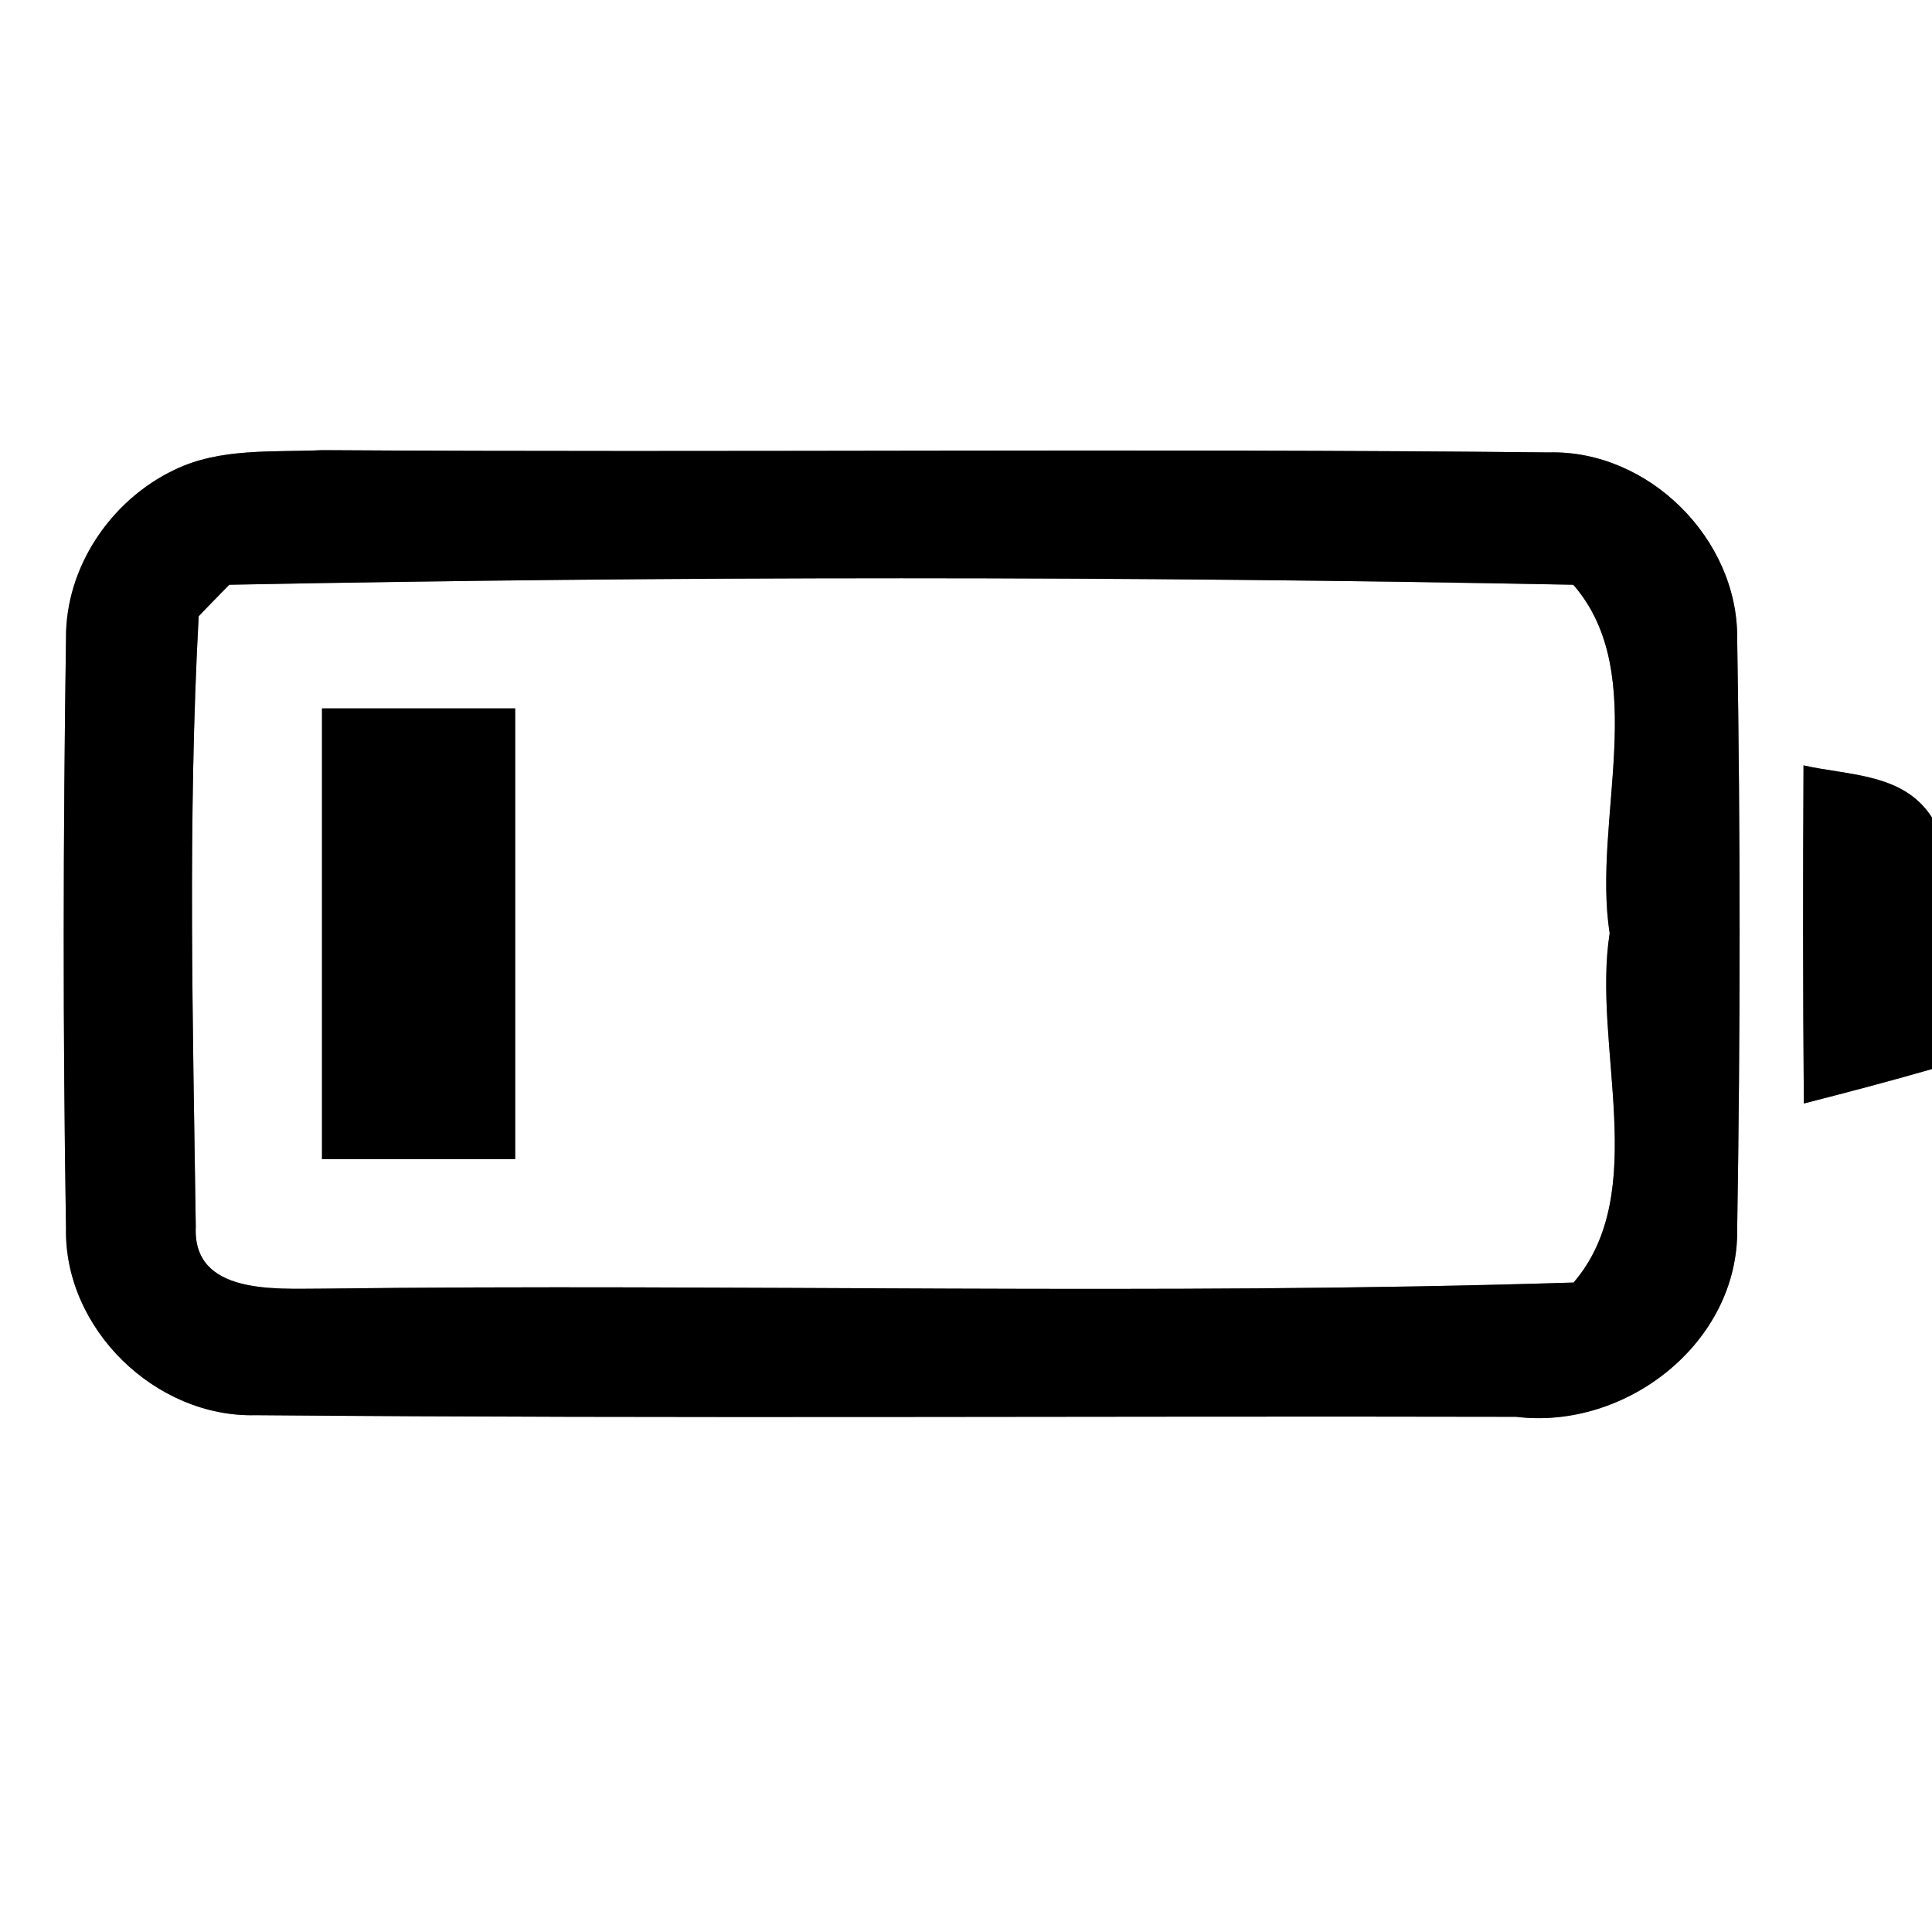 <?xml version="1.0" encoding="UTF-8" ?>
<!DOCTYPE svg PUBLIC "-//W3C//DTD SVG 1.1//EN" "http://www.w3.org/Graphics/SVG/1.1/DTD/svg11.dtd">
<svg width="60pt" height="60pt" viewBox="0 0 60 60" version="1.1" xmlns="http://www.w3.org/2000/svg">
<rect x="0" y="0" width="60" height="60" fill="#808080" stroke="none"/>
<g id="#ffffffff">
<path fill="#ffffff" opacity="1.00" d=" M 0.00 0.00 L 60.00 0.00 L 60.00 25.39 C 59.12 24.01 57.43 24.09 56.01 23.77 C 55.99 27.27 55.99 30.77 56.02 34.27 C 57.35 33.93 58.68 33.58 60.00 33.20 L 60.00 60.00 L 0.00 60.00 L 0.00 0.00 M 5.42 14.59 C 3.44 15.53 2.03 17.62 2.05 19.83 C 1.96 25.94 1.95 32.05 2.05 38.15 C 1.99 41.27 4.83 44.03 7.94 43.95 C 20.98 44.06 34.03 43.97 47.08 44.00 C 50.50 44.42 54.01 41.69 53.95 38.15 C 54.05 32.05 54.05 25.93 53.95 19.83 C 53.98 16.74 51.20 13.97 48.10 14.05 C 35.41 13.92 22.71 14.06 10.01 13.98 C 8.48 14.05 6.84 13.90 5.42 14.59 Z" />
<path fill="#ffffff" opacity="1.00" d=" M 7.12 18.16 C 21.01 17.89 34.96 17.89 48.86 18.16 C 51.29 20.95 49.44 25.50 49.99 28.98 C 49.44 32.47 51.28 37.02 48.87 39.83 C 35.92 40.24 22.94 39.86 9.97 40.02 C 8.54 40.02 5.98 40.21 6.08 38.10 C 5.99 31.78 5.83 25.44 6.17 19.14 C 6.40 18.89 6.88 18.41 7.12 18.16 M 10.00 22.00 C 10.00 26.67 10.00 31.33 10.00 36.00 C 12.00 36.00 14.00 36.00 16.00 36.00 C 16.00 31.33 16.00 26.67 16.00 22.00 C 14.00 22.00 12.00 22.00 10.00 22.00 Z" />
</g>
<g id="#000000ff">
<path fill="#000000" opacity="1.00" d=" M 5.42 14.59 C 6.84 13.90 8.48 14.05 10.01 13.98 C 22.71 14.06 35.41 13.92 48.10 14.05 C 51.20 13.97 53.98 16.74 53.95 19.83 C 54.05 25.93 54.05 32.05 53.95 38.15 C 54.01 41.69 50.50 44.42 47.08 44.00 C 34.03 43.97 20.98 44.06 7.94 43.95 C 4.83 44.03 1.99 41.27 2.05 38.15 C 1.95 32.05 1.96 25.94 2.05 19.83 C 2.03 17.62 3.44 15.53 5.42 14.59 M 7.12 18.16 C 6.88 18.41 6.40 18.89 6.17 19.14 C 5.83 25.44 5.99 31.78 6.08 38.10 C 5.98 40.21 8.54 40.02 9.97 40.02 C 22.94 39.86 35.92 40.24 48.87 39.83 C 51.28 37.02 49.44 32.47 49.99 28.98 C 49.44 25.50 51.29 20.95 48.86 18.16 C 34.96 17.89 21.01 17.89 7.12 18.16 Z" />
<path fill="#000000" opacity="1.00" d=" M 10.00 22.00 C 12.00 22.00 14.00 22.00 16.00 22.00 C 16.00 26.67 16.00 31.33 16.00 36.00 C 14.00 36.00 12.00 36.00 10.00 36.00 C 10.00 31.33 10.00 26.67 10.00 22.00 Z" />
<path fill="#000000" opacity="1.00" d=" M 56.01 23.77 C 57.43 24.09 59.12 24.01 60.00 25.39 L 60.00 33.20 C 58.68 33.58 57.35 33.93 56.02 34.27 C 55.99 30.77 55.99 27.27 56.01 23.77 Z" />
</g>
</svg>
